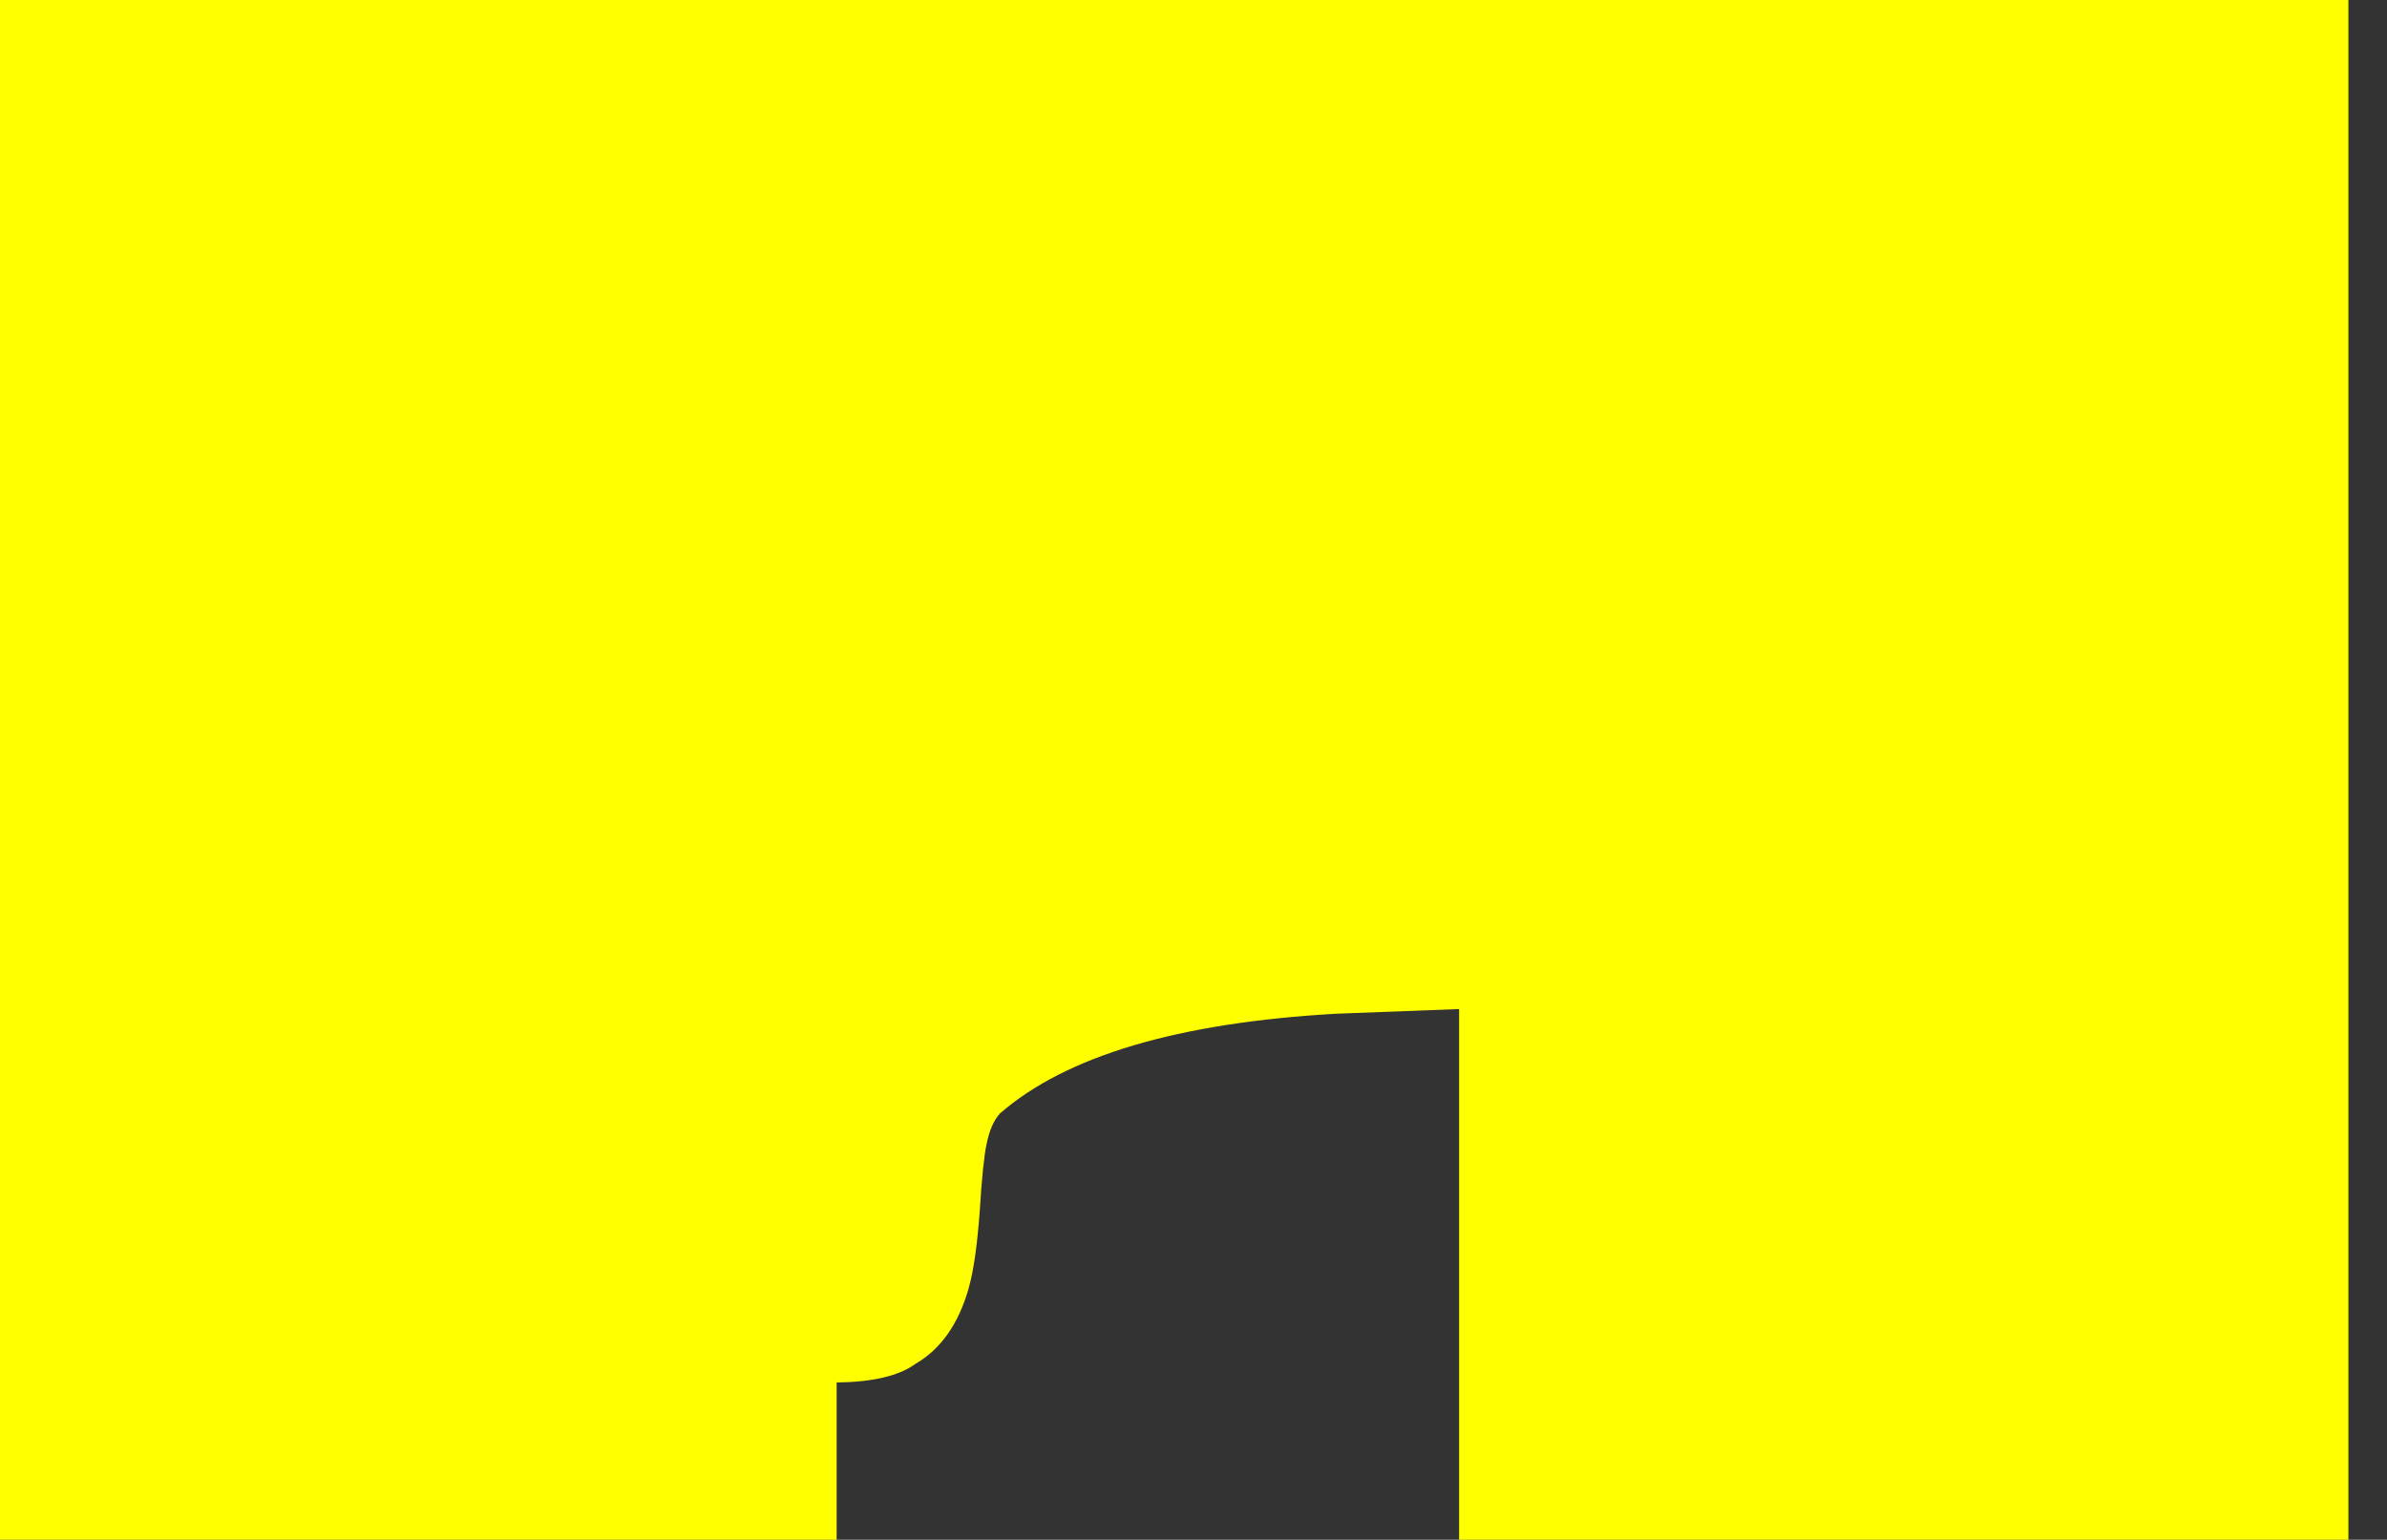 <?xml version="1.0" encoding="UTF-8" standalone="no"?>
<svg xmlns:xlink="http://www.w3.org/1999/xlink" height="345.1px" width="534.95px" xmlns="http://www.w3.org/2000/svg">
  <rect width="100%" height="100%" fill="#333333" stroke="none"/>
  <g transform="matrix(1.0, 0.0, 0.0, 1.0, 239.35, 249.45)">
    <path d="M-239.35 -249.45 L-239.35 95.65 -51.85 95.65 -51.85 60.4 Q-39.8 60.25 -34.3 56.3 L-34.15 56.2 Q-25.65 51.25 -22.25 39.25 L-22.25 39.2 Q-20.6 33.5 -19.75 21.55 -19.1 11.0 -18.25 6.95 L-18.25 7.0 Q-17.35 2.4 -15.25 0.1 7.0 -19.25 60.1 -22.25 L87.65 -23.3 87.65 95.65 286.95 95.65 286.95 -249.45 -239.35 -249.45" fill="#ffff00" fill-rule="evenodd" stroke="none">
      <animate attributeName="fill" dur="2s" repeatCount="indefinite" values="#ffff00;#ffff01"/>
      <animate attributeName="fill-opacity" dur="2s" repeatCount="indefinite" values="1.0;1.0"/>
      <animate attributeName="d" dur="2s" repeatCount="indefinite" values="M-239.35 -249.45 L-239.35 95.65 -51.85 95.65 -51.85 60.4 Q-39.8 60.25 -34.3 56.3 L-34.15 56.2 Q-25.65 51.25 -22.25 39.25 L-22.25 39.2 Q-20.6 33.5 -19.75 21.55 -19.1 11.0 -18.25 6.95 L-18.25 7.0 Q-17.35 2.4 -15.25 0.1 7.0 -19.25 60.1 -22.25 L87.65 -23.3 87.65 95.65 286.95 95.65 286.95 -249.45 -239.35 -249.45;M-230.7 -249.45 L-230.7 95.65 -43.2 95.65 -43.2 60.4 Q-31.15 60.25 -25.65 56.3 L-25.5 56.2 Q-17.0 51.25 -13.6 39.25 L-13.6 39.2 Q-11.95 33.5 -11.1 21.55 -10.45 11.0 -9.6 6.95 L-9.6 7.0 Q-8.7 2.4 -6.6 0.1 15.65 -19.25 68.75 -22.25 L96.3 -23.3 96.3 95.65 295.6 95.65 295.6 -249.45 -230.7 -249.45"/>
    </path>
    <path d="M-239.35 -249.45 L286.95 -249.45 286.95 95.65 87.65 95.65 87.65 -23.3 60.1 -22.25 Q7.0 -19.25 -15.25 0.1 -17.35 2.4 -18.25 7.0 L-18.25 6.95 Q-19.1 11.0 -19.75 21.55 -20.6 33.5 -22.25 39.2 L-22.25 39.25 Q-25.65 51.25 -34.15 56.2 L-34.3 56.3 Q-39.8 60.25 -51.85 60.4 L-51.85 95.65 -239.35 95.65 -239.35 -249.45" fill="none" stroke="#000000" stroke-linecap="round" stroke-linejoin="round" stroke-opacity="0.0" stroke-width="1.0">
      <animate attributeName="stroke" dur="2s" repeatCount="indefinite" values="#000000;#000001"/>
      <animate attributeName="stroke-width" dur="2s" repeatCount="indefinite" values="0.0;0.0"/>
      <animate attributeName="fill-opacity" dur="2s" repeatCount="indefinite" values="0.0;0.0"/>
      <animate attributeName="d" dur="2s" repeatCount="indefinite" values="M-239.35 -249.45 L286.95 -249.45 286.95 95.65 87.65 95.65 87.65 -23.3 60.1 -22.25 Q7.0 -19.25 -15.25 0.1 -17.35 2.4 -18.25 7.0 L-18.25 6.95 Q-19.1 11.0 -19.75 21.55 -20.6 33.5 -22.25 39.2 L-22.25 39.25 Q-25.65 51.25 -34.15 56.2 L-34.3 56.3 Q-39.8 60.25 -51.85 60.4 L-51.85 95.65 -239.35 95.65 -239.35 -249.45;M-230.7 -249.45 L295.6 -249.45 295.6 95.65 96.3 95.65 96.3 -23.3 68.75 -22.25 Q15.65 -19.25 -6.6 0.1 -8.7 2.4 -9.6 7.0 L-9.6 6.95 Q-10.45 11.0 -11.1 21.55 -11.95 33.5 -13.6 39.2 L-13.6 39.25 Q-17.0 51.25 -25.5 56.2 L-25.65 56.3 Q-31.15 60.25 -43.2 60.4 L-43.2 95.65 -230.7 95.65 -230.7 -249.45"/>
    </path>
  </g>
</svg>
